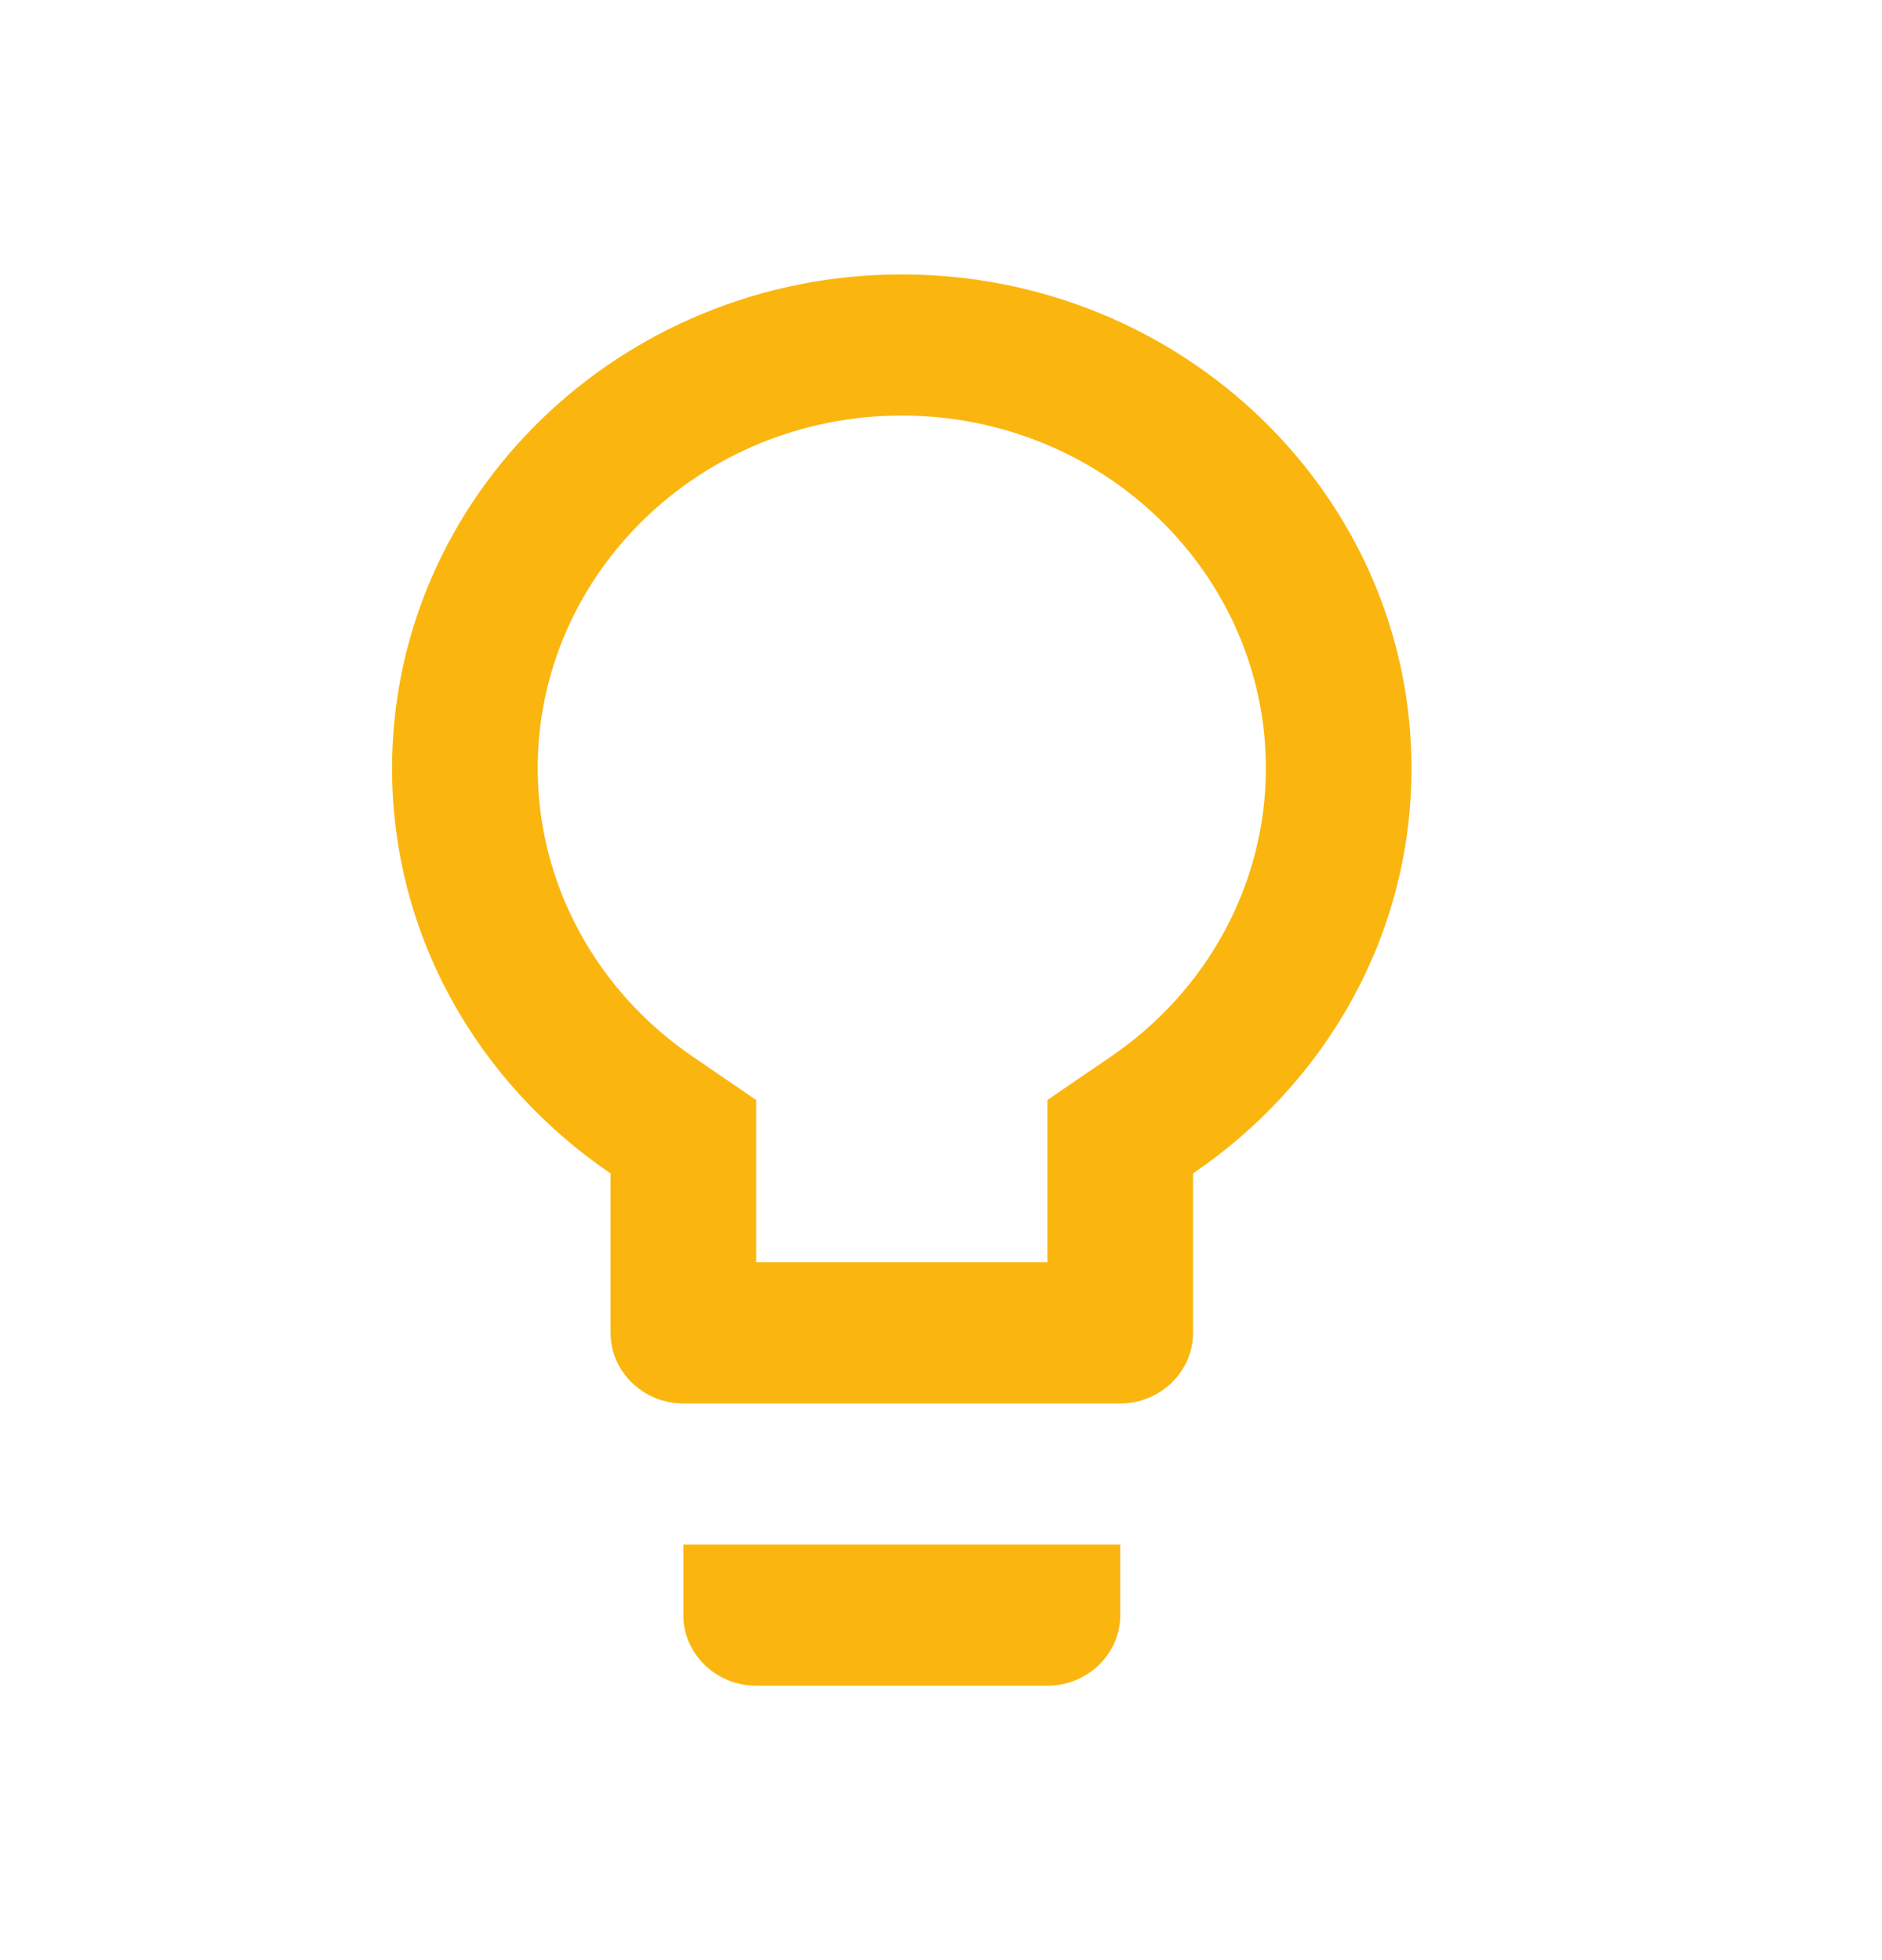 <svg width="24" height="25" viewBox="0 0 24 25" fill="none" xmlns="http://www.w3.org/2000/svg">
<g clip-path="url(#clip0_2_24202)">
<path d="M8.714 20.6C8.714 21.095 9.132 21.5 9.643 21.5H13.357C13.868 21.5 14.286 21.095 14.286 20.6V19.7H8.714V20.6ZM11.5 3.5C7.916 3.5 5 6.326 5 9.8C5 11.942 6.105 13.823 7.786 14.966V17C7.786 17.495 8.204 17.9 8.714 17.9H14.286C14.796 17.9 15.214 17.495 15.214 17V14.966C16.895 13.823 18 11.942 18 9.8C18 6.326 15.084 3.5 11.5 3.5ZM14.146 13.49L13.357 14.03V16.1H9.643V14.03L8.854 13.49C7.6 12.644 6.857 11.267 6.857 9.8C6.857 7.316 8.937 5.3 11.5 5.3C14.063 5.3 16.143 7.316 16.143 9.8C16.143 11.267 15.4 12.644 14.146 13.49Z" fill="#FAB60F"/>
</g>
<defs>
<clipPath id="clip0_2_24202">
<rect width="24" height="24" fill="white" transform="translate(0 0.5)"/>
</clipPath>
</defs>
</svg>
